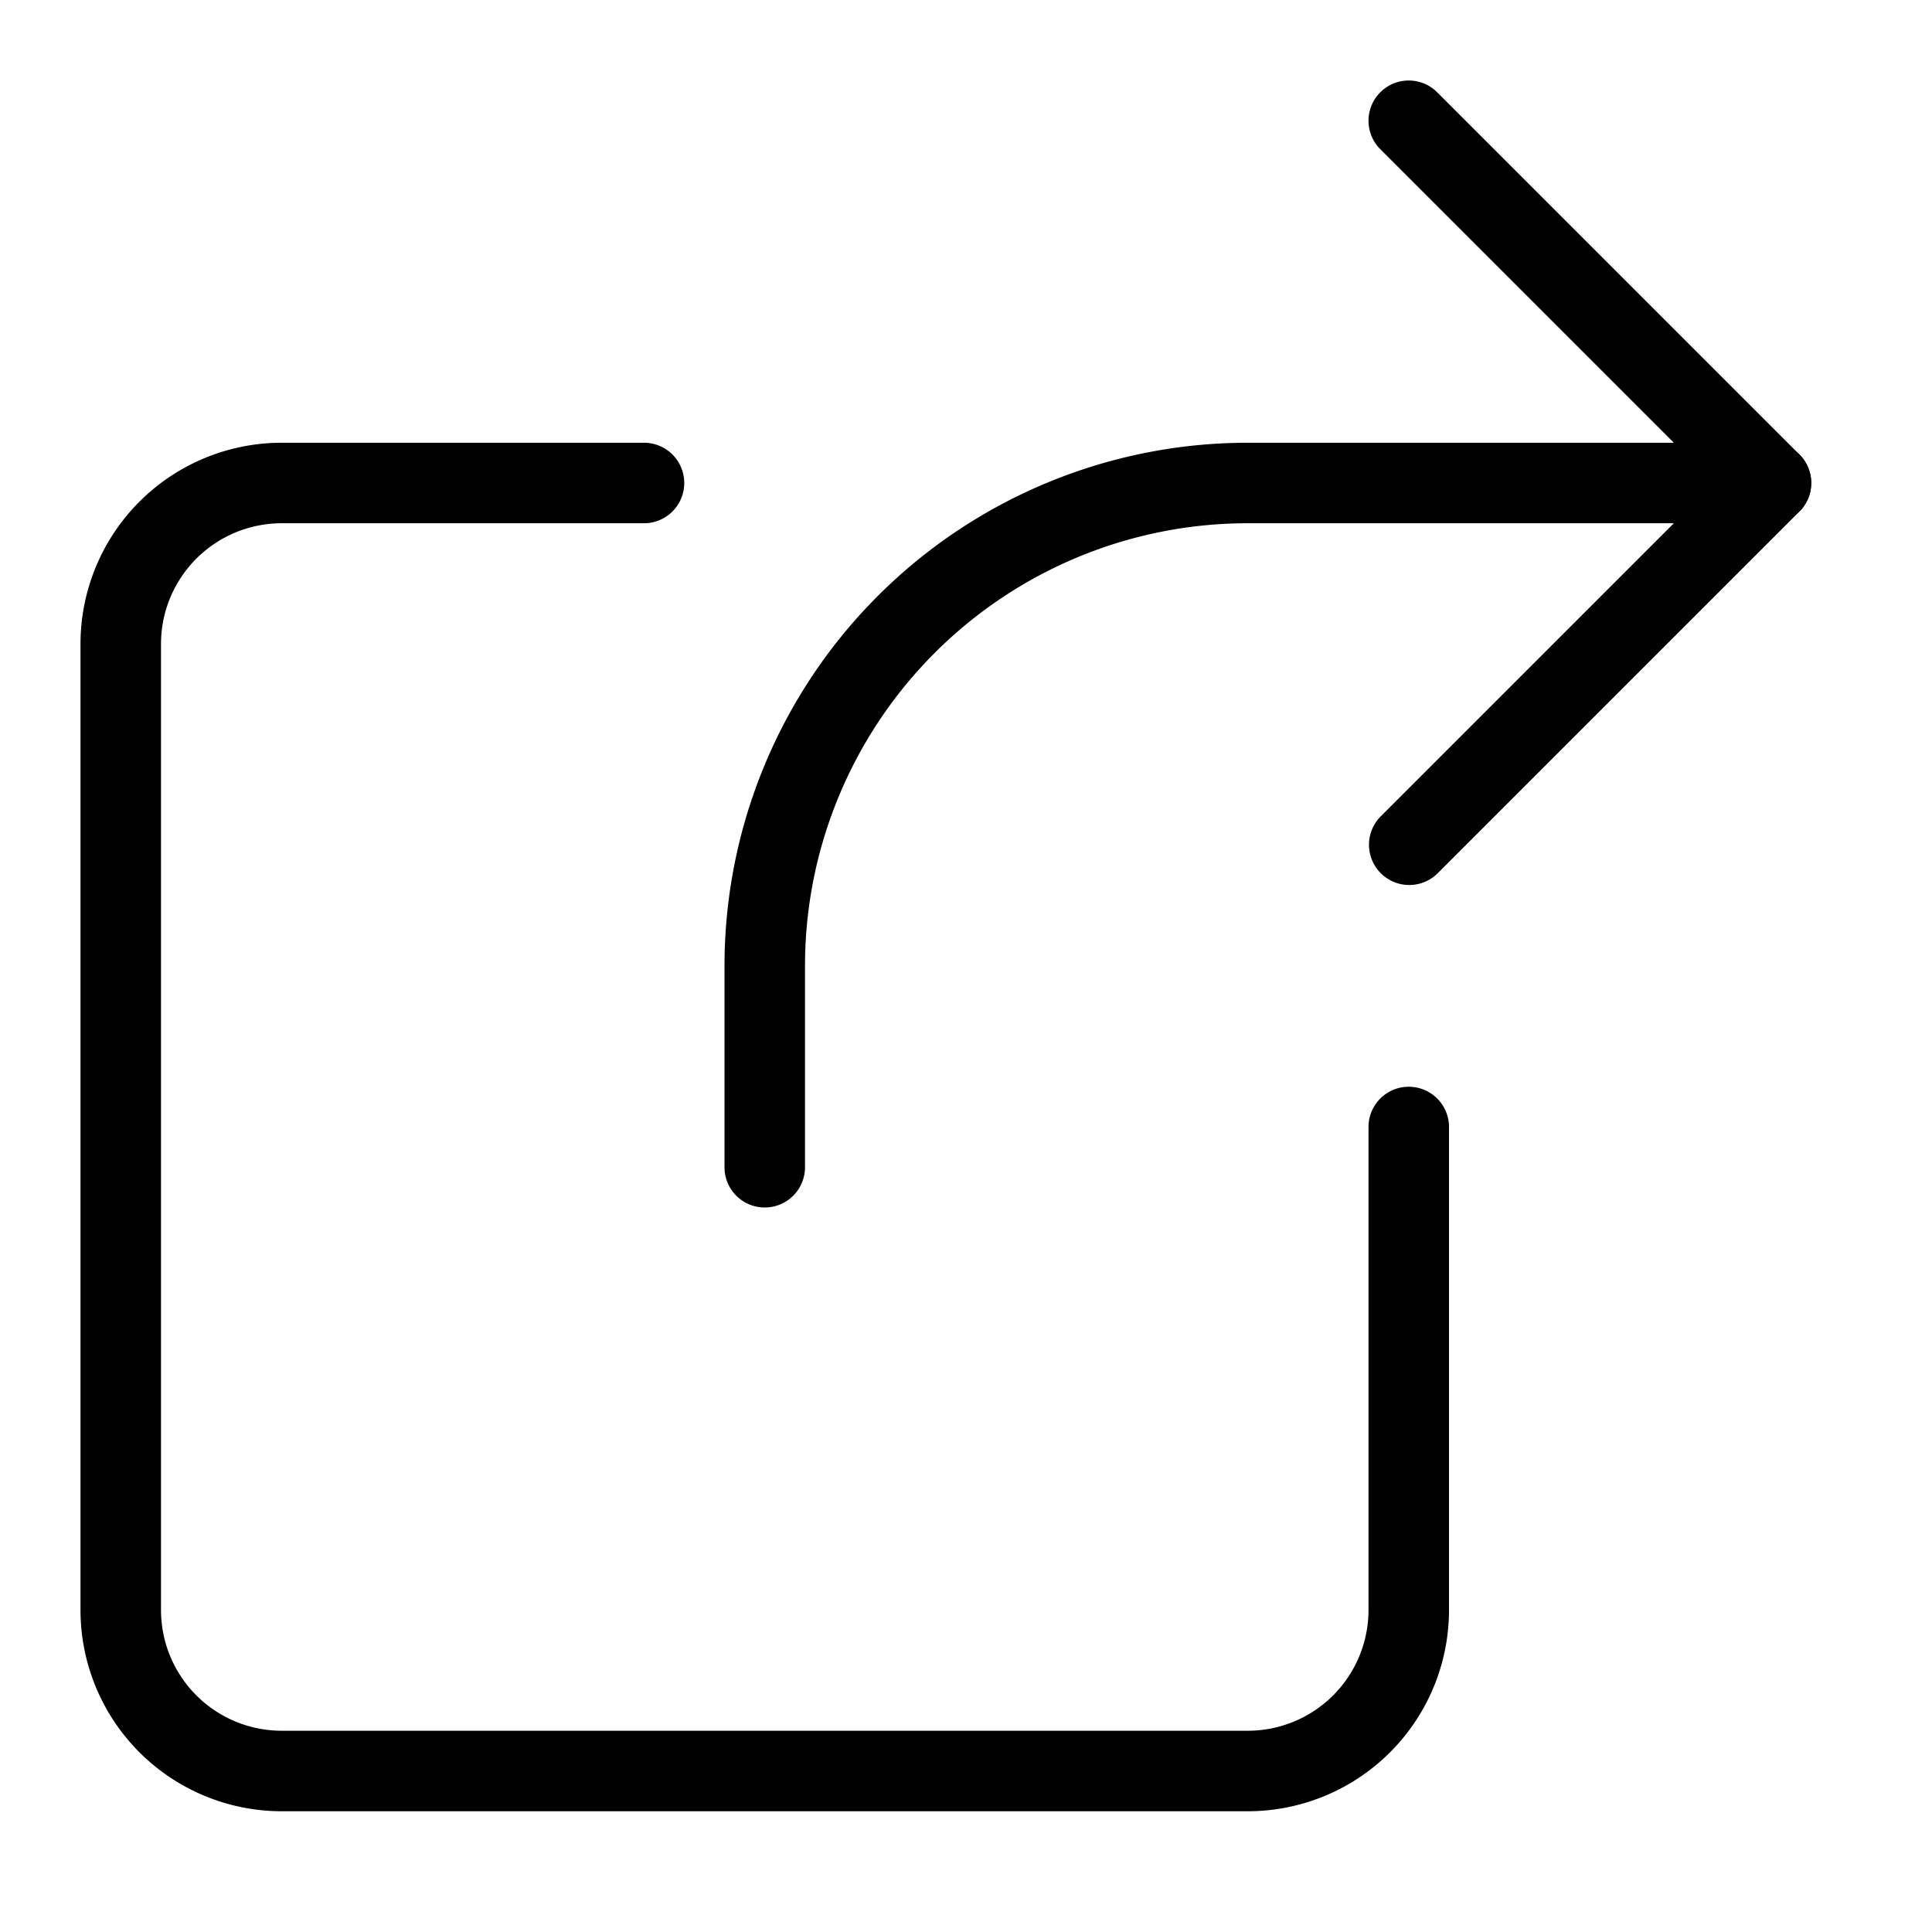 <svg width="48" height="48" viewBox="0 0 48 48" xmlns="http://www.w3.org/2000/svg" class="icon icon-share-lg" aria-hidden="true" focusable="false" fill="currentColor"><path fill-rule="evenodd" clip-rule="evenodd" d="M31 13a11 11 0 0 0-11 11v5a1 1 0 1 1-2 0v-5a13 13 0 0 1 13-13h13a1 1 0 1 1 0 2H31Z"/><path fill-rule="evenodd" clip-rule="evenodd" d="M34.293 2.293a1 1 0 0 1 1.414 0l9 9a1 1 0 0 1 0 1.414l-9 9a1 1 0 0 1-1.414-1.414L42.586 12l-8.293-8.293a1 1 0 0 1 0-1.414ZM3.464 12.464A5 5 0 0 1 7 11h9a1 1 0 1 1 0 2H7a3 3 0 0 0-3 3v24a3 3 0 0 0 3 3h24a3 3 0 0 0 3-3V28a1 1 0 1 1 2 0v12a5 5 0 0 1-5 5H7a5 5 0 0 1-5-5V16a5 5 0 0 1 1.464-3.536Z"/></svg>